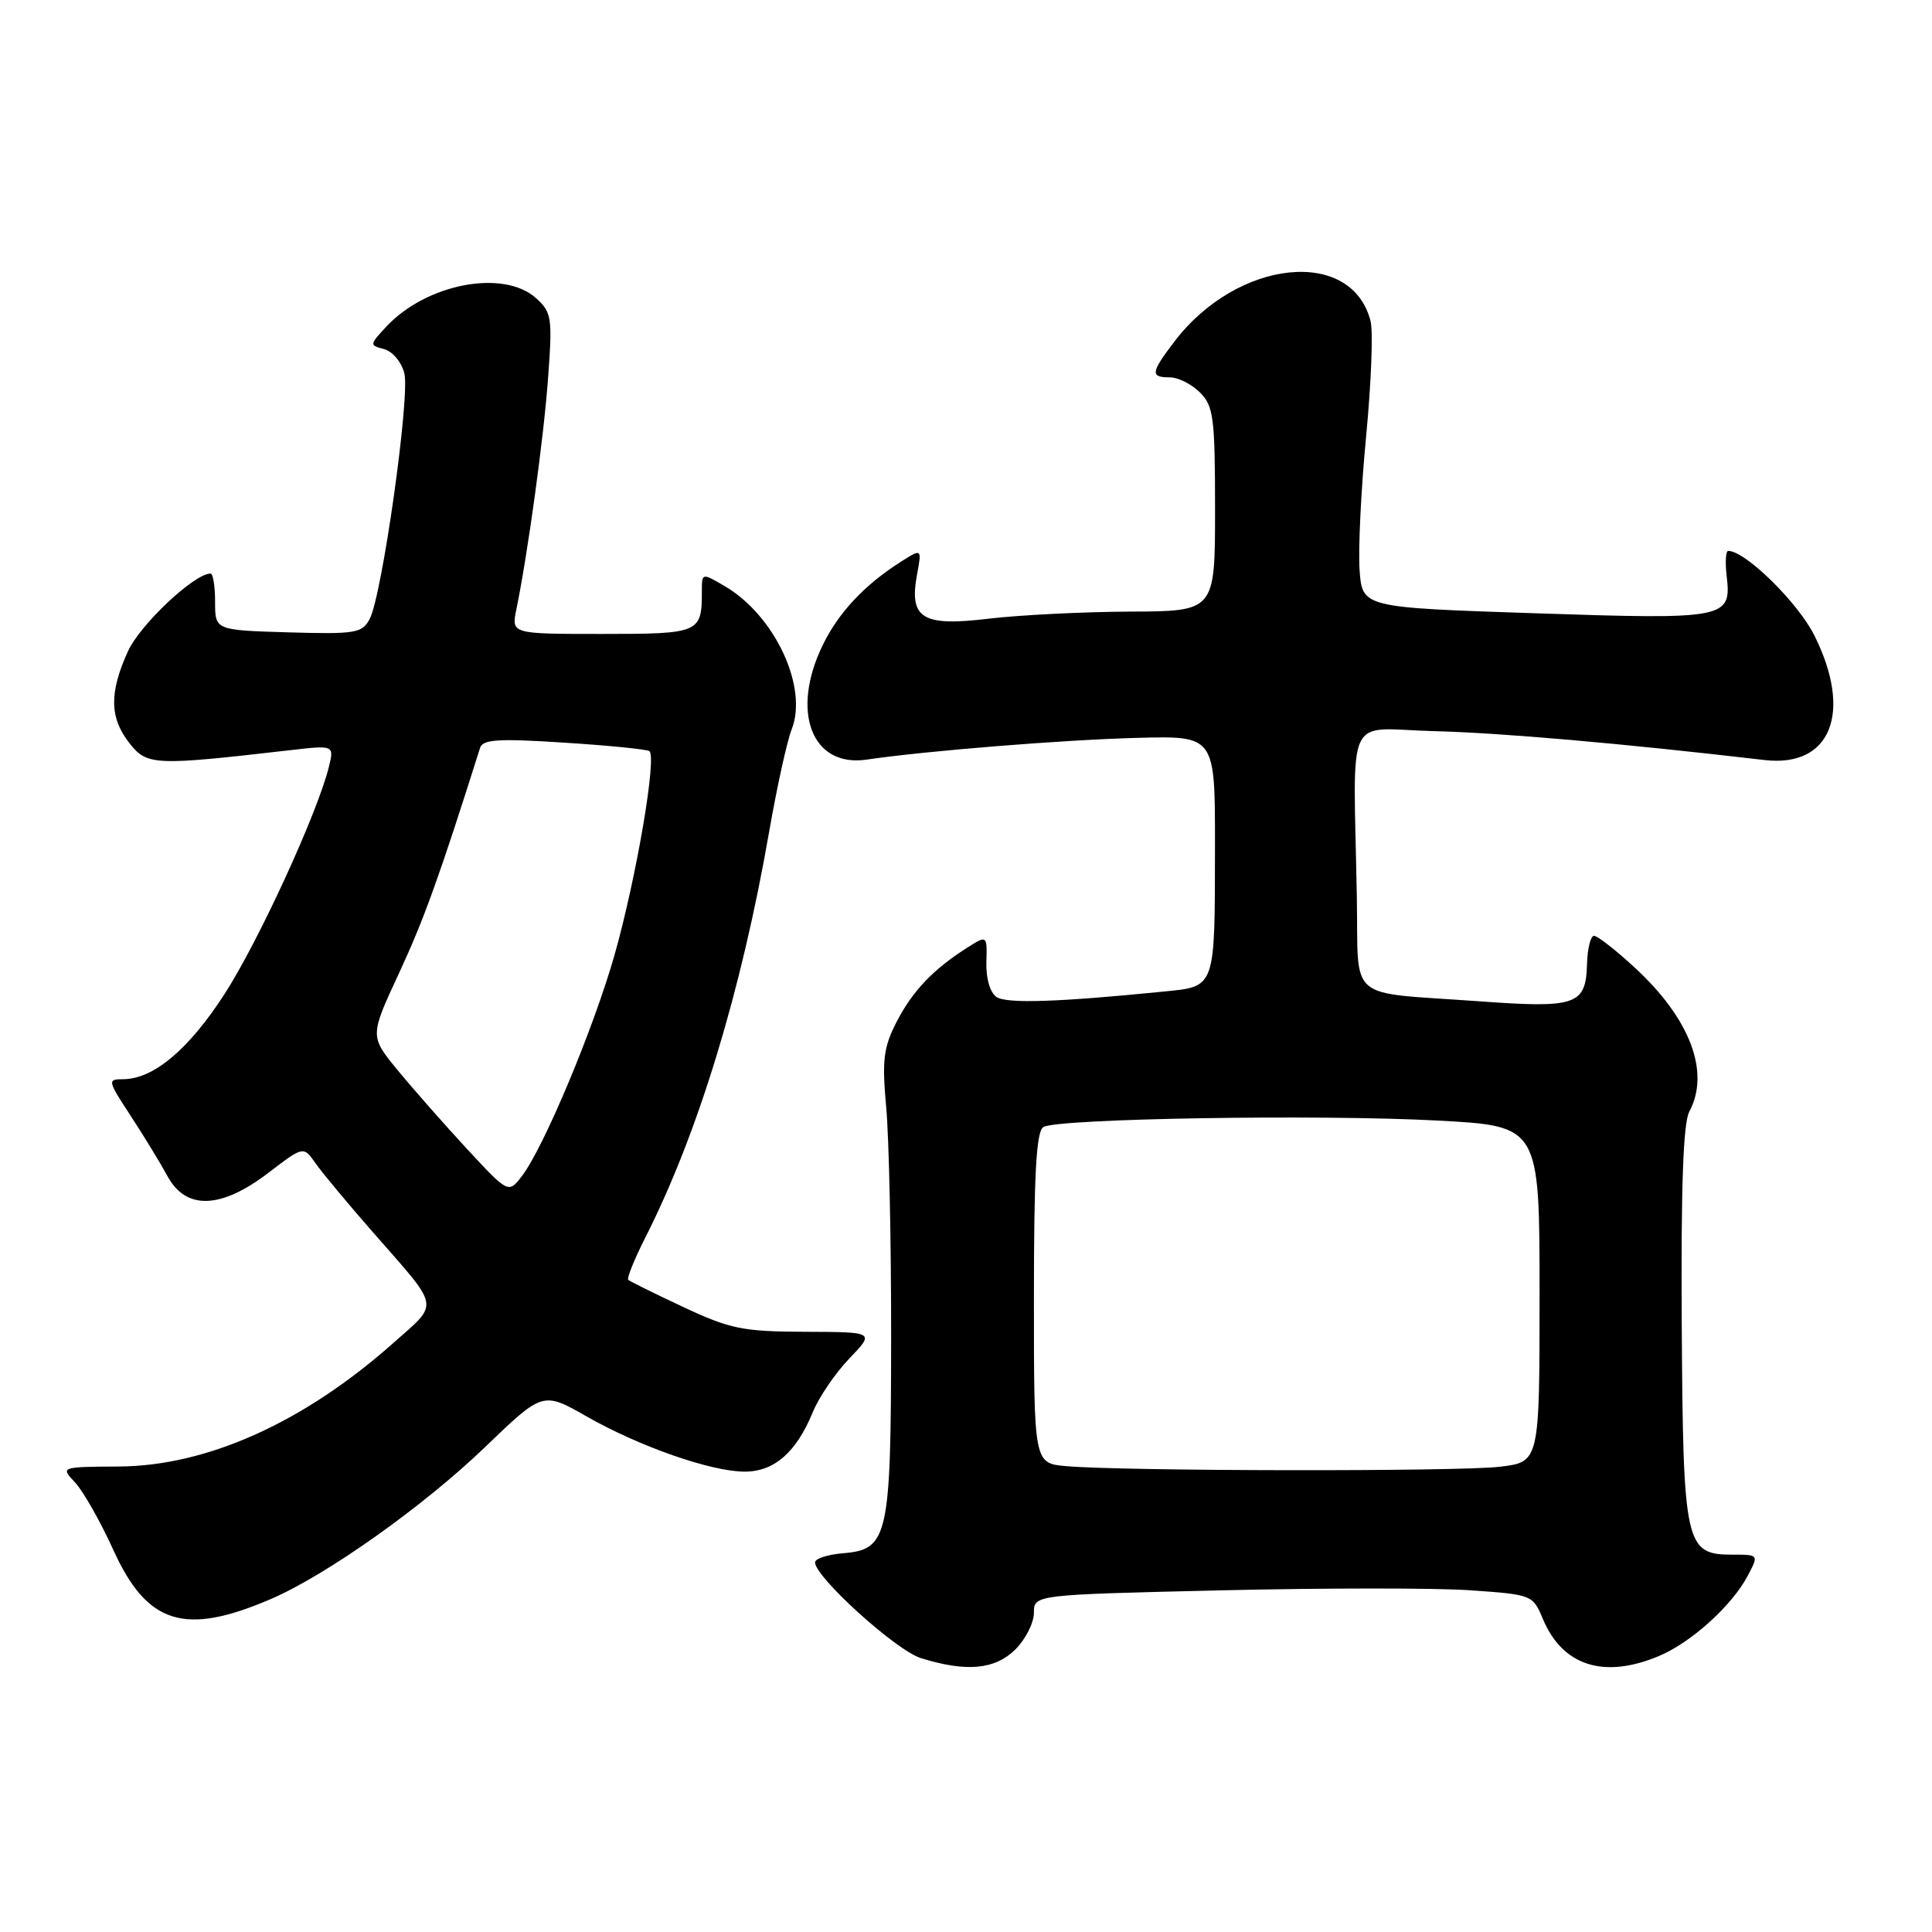 <?xml version="1.0" encoding="UTF-8" standalone="no"?>
<!DOCTYPE svg PUBLIC "-//W3C//DTD SVG 1.1//EN" "http://www.w3.org/Graphics/SVG/1.1/DTD/svg11.dtd" >
<svg xmlns="http://www.w3.org/2000/svg" xmlns:xlink="http://www.w3.org/1999/xlink" version="1.1" viewBox="0 0 256 256">
 <g >
 <path fill="currentColor"
d=" M 134.55 218.55 C 135.90 217.20 137.00 215.02 137.00 213.70 C 137.00 211.31 137.00 211.31 161.75 210.73 C 175.36 210.41 190.23 210.40 194.80 210.72 C 203.00 211.29 203.11 211.33 204.44 214.52 C 207.04 220.73 212.50 222.49 219.78 219.45 C 224.08 217.66 229.53 212.73 231.61 208.75 C 233.05 206.00 233.05 206.00 229.55 206.00 C 223.29 206.00 223.02 204.79 222.84 175.41 C 222.73 157.36 223.03 148.81 223.84 147.30 C 226.64 142.07 223.96 134.98 216.61 128.21 C 214.10 125.89 211.67 124.00 211.22 124.00 C 210.77 124.00 210.35 125.66 210.29 127.70 C 210.14 133.19 208.91 133.62 195.90 132.67 C 178.22 131.39 180.03 132.94 179.79 118.98 C 179.34 93.77 178.05 96.57 190.00 96.88 C 198.88 97.10 214.85 98.50 233.82 100.71 C 242.59 101.73 245.51 94.43 240.43 84.23 C 238.24 79.84 231.28 73.00 229.00 73.00 C 228.67 73.00 228.58 74.49 228.79 76.31 C 229.45 81.98 228.80 82.11 203.38 81.26 C 180.50 80.50 180.50 80.50 180.15 75.50 C 179.96 72.75 180.35 64.78 181.02 57.80 C 181.69 50.81 181.96 43.96 181.61 42.57 C 179.14 32.73 163.99 34.28 155.63 45.24 C 152.47 49.38 152.39 50.00 155.00 50.00 C 156.10 50.00 157.90 50.90 159.00 52.00 C 160.80 53.80 161.00 55.33 161.00 67.50 C 161.00 81.00 161.00 81.00 149.75 81.04 C 143.56 81.07 135.12 81.49 131.00 81.98 C 122.17 83.04 120.43 81.96 121.52 76.09 C 122.15 72.67 122.15 72.67 119.33 74.46 C 114.54 77.51 111.08 81.20 109.00 85.51 C 104.72 94.34 107.58 101.73 114.85 100.65 C 122.62 99.50 140.96 98.02 150.75 97.77 C 161.00 97.50 161.00 97.50 160.99 112.00 C 160.97 131.15 161.13 130.69 154.16 131.39 C 140.19 132.79 133.40 133.01 132.05 132.11 C 131.19 131.53 130.64 129.66 130.70 127.52 C 130.80 123.90 130.80 123.90 128.15 125.58 C 123.63 128.45 120.89 131.34 118.78 135.45 C 117.06 138.81 116.86 140.48 117.43 146.77 C 117.80 150.83 118.09 164.48 118.08 177.12 C 118.06 203.63 117.69 205.32 111.74 205.81 C 109.68 205.98 108.00 206.52 108.00 207.02 C 108.00 208.97 118.71 218.67 122.00 219.70 C 128.03 221.59 131.85 221.24 134.55 218.55 Z  M 35.91 211.87 C 43.28 208.70 56.13 199.58 64.25 191.77 C 71.93 184.38 71.93 184.38 77.72 187.68 C 84.78 191.70 94.25 195.00 98.69 195.00 C 102.58 195.00 105.51 192.44 107.68 187.16 C 108.50 185.15 110.69 181.93 112.55 180.00 C 115.91 176.50 115.91 176.50 106.71 176.47 C 98.45 176.44 96.78 176.11 90.56 173.20 C 86.74 171.41 83.45 169.78 83.24 169.58 C 83.04 169.37 84.07 166.82 85.54 163.92 C 92.49 150.20 98.23 131.38 101.91 110.24 C 102.94 104.33 104.28 98.22 104.90 96.65 C 107.10 91.07 102.69 81.59 96.07 77.69 C 93.00 75.89 93.00 75.89 93.00 78.36 C 93.00 83.88 92.72 84.00 79.77 84.00 C 67.75 84.00 67.75 84.00 68.42 80.75 C 69.95 73.29 72.06 57.93 72.63 50.00 C 73.21 42.07 73.10 41.37 71.02 39.50 C 66.71 35.64 56.52 37.58 51.20 43.27 C 48.95 45.68 48.94 45.75 50.90 46.26 C 52.01 46.55 53.21 47.99 53.58 49.47 C 54.35 52.54 50.62 78.97 48.98 82.03 C 47.98 83.90 47.09 84.05 38.20 83.79 C 28.50 83.50 28.50 83.50 28.50 79.75 C 28.50 77.69 28.23 76.00 27.90 76.00 C 25.74 76.00 18.55 82.77 16.95 86.31 C 14.46 91.79 14.51 95.11 17.15 98.47 C 19.49 101.44 20.41 101.48 38.39 99.41 C 44.28 98.73 44.28 98.73 43.58 101.61 C 42.08 107.70 34.22 124.82 29.73 131.75 C 24.99 139.08 20.32 142.99 16.32 143.00 C 14.21 143.00 14.25 143.17 17.32 147.86 C 19.07 150.54 21.27 154.14 22.20 155.86 C 24.65 160.36 29.26 160.21 35.53 155.43 C 40.21 151.85 40.21 151.85 41.81 154.14 C 42.69 155.40 46.13 159.53 49.46 163.33 C 58.44 173.58 58.25 172.50 52.11 177.96 C 40.26 188.48 27.47 194.24 15.77 194.32 C 8.00 194.37 8.00 194.37 9.96 196.45 C 11.03 197.60 13.30 201.60 15.00 205.34 C 19.49 215.25 24.46 216.80 35.91 211.87 Z  M 141.25 194.27 C 137.00 193.89 137.00 193.89 137.00 172.00 C 137.00 155.57 137.31 149.92 138.25 149.34 C 140.07 148.21 174.80 147.64 190.50 148.48 C 204.00 149.20 204.00 149.20 204.00 171.46 C 204.00 193.72 204.00 193.72 198.75 194.35 C 193.30 195.01 148.72 194.94 141.25 194.27 Z  M 61.86 152.22 C 58.83 148.94 54.70 144.25 52.67 141.78 C 48.99 137.29 48.99 137.29 52.90 128.89 C 56.16 121.88 58.23 116.14 63.61 99.10 C 63.97 97.97 66.02 97.84 74.69 98.40 C 80.54 98.77 85.64 99.28 86.03 99.52 C 87.08 100.16 84.34 116.23 81.44 126.50 C 78.68 136.22 72.05 152.07 69.16 155.83 C 67.37 158.16 67.37 158.16 61.86 152.22 Z "/>
</g>
</svg>